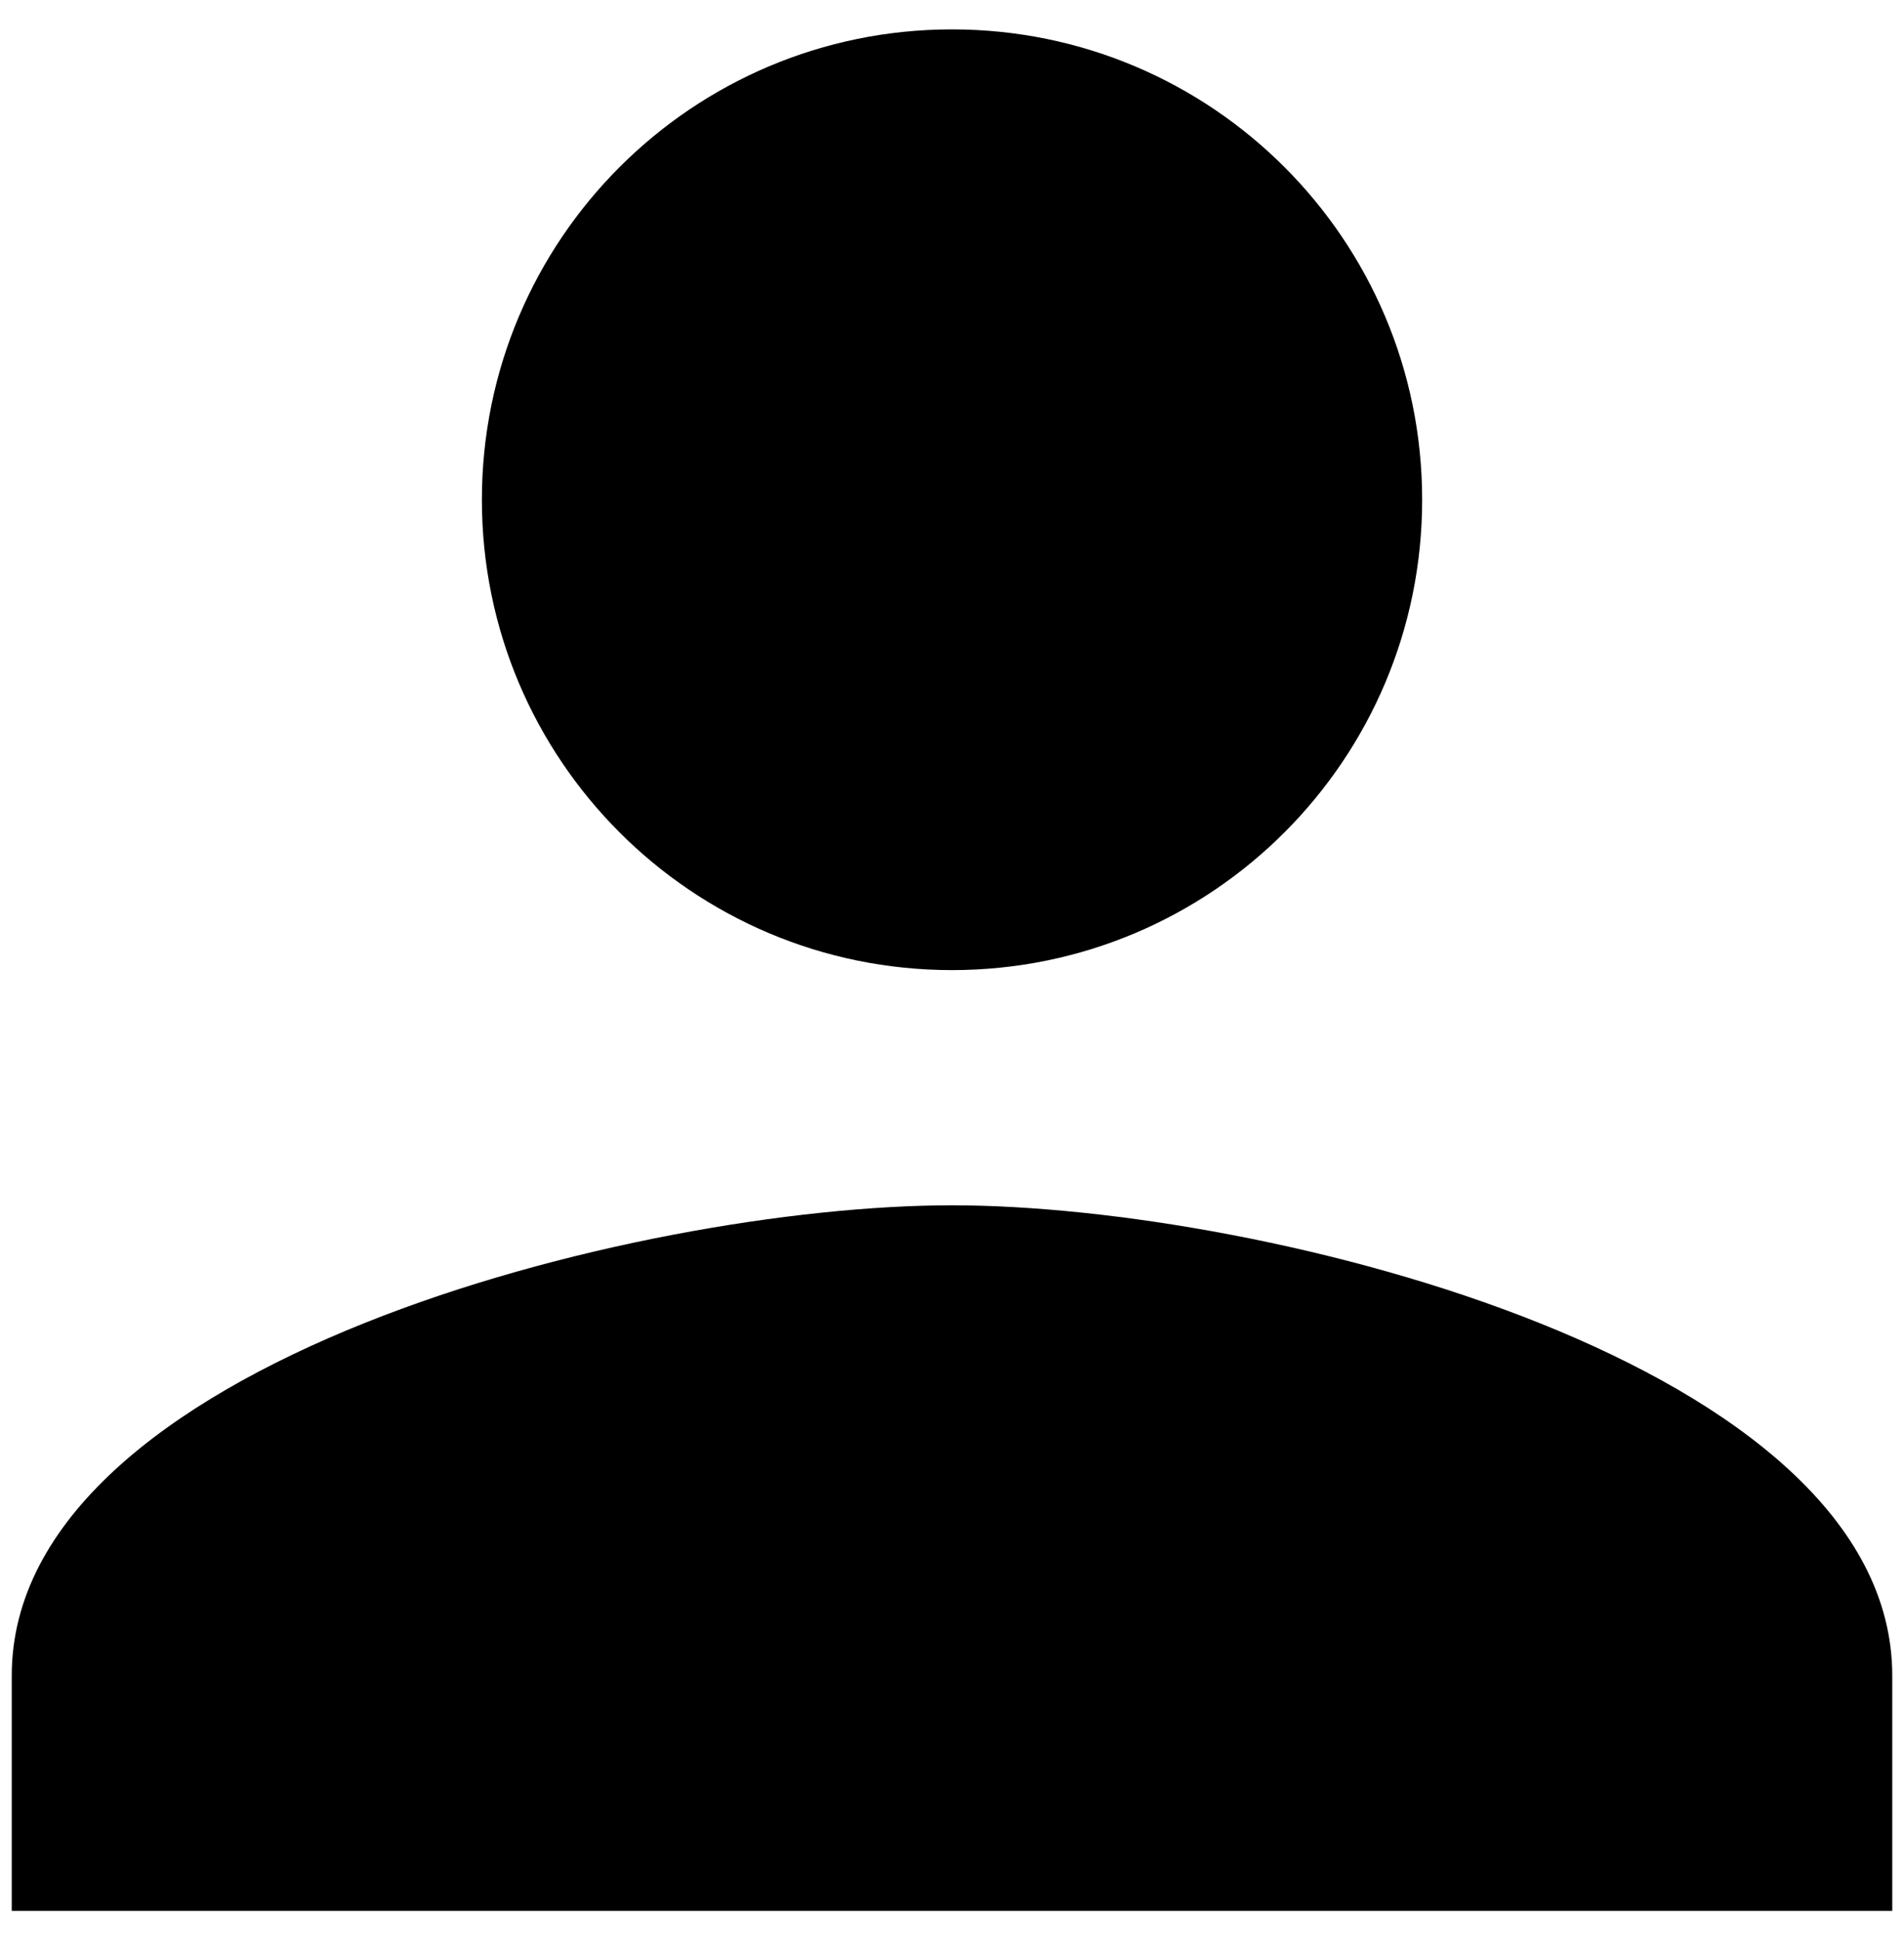 <svg viewBox="0 0 54 55" fill="none" xmlns="http://www.w3.org/2000/svg">
    <path
        d="M27 27.5C34.367 27.5 40.334 21.533 40.334 14.167C40.334 6.8 34.367 0.833 27 0.833C19.634 0.833 13.667 6.8 13.667 14.167C13.667 21.533 19.634 27.5 27 27.5ZM27 34.167C18.1 34.167 0.333 38.633 0.333 47.5V54.167H53.667V47.5C53.667 38.633 35.9 34.167 27 34.167Z"
        fill="currentColor" />
</svg>